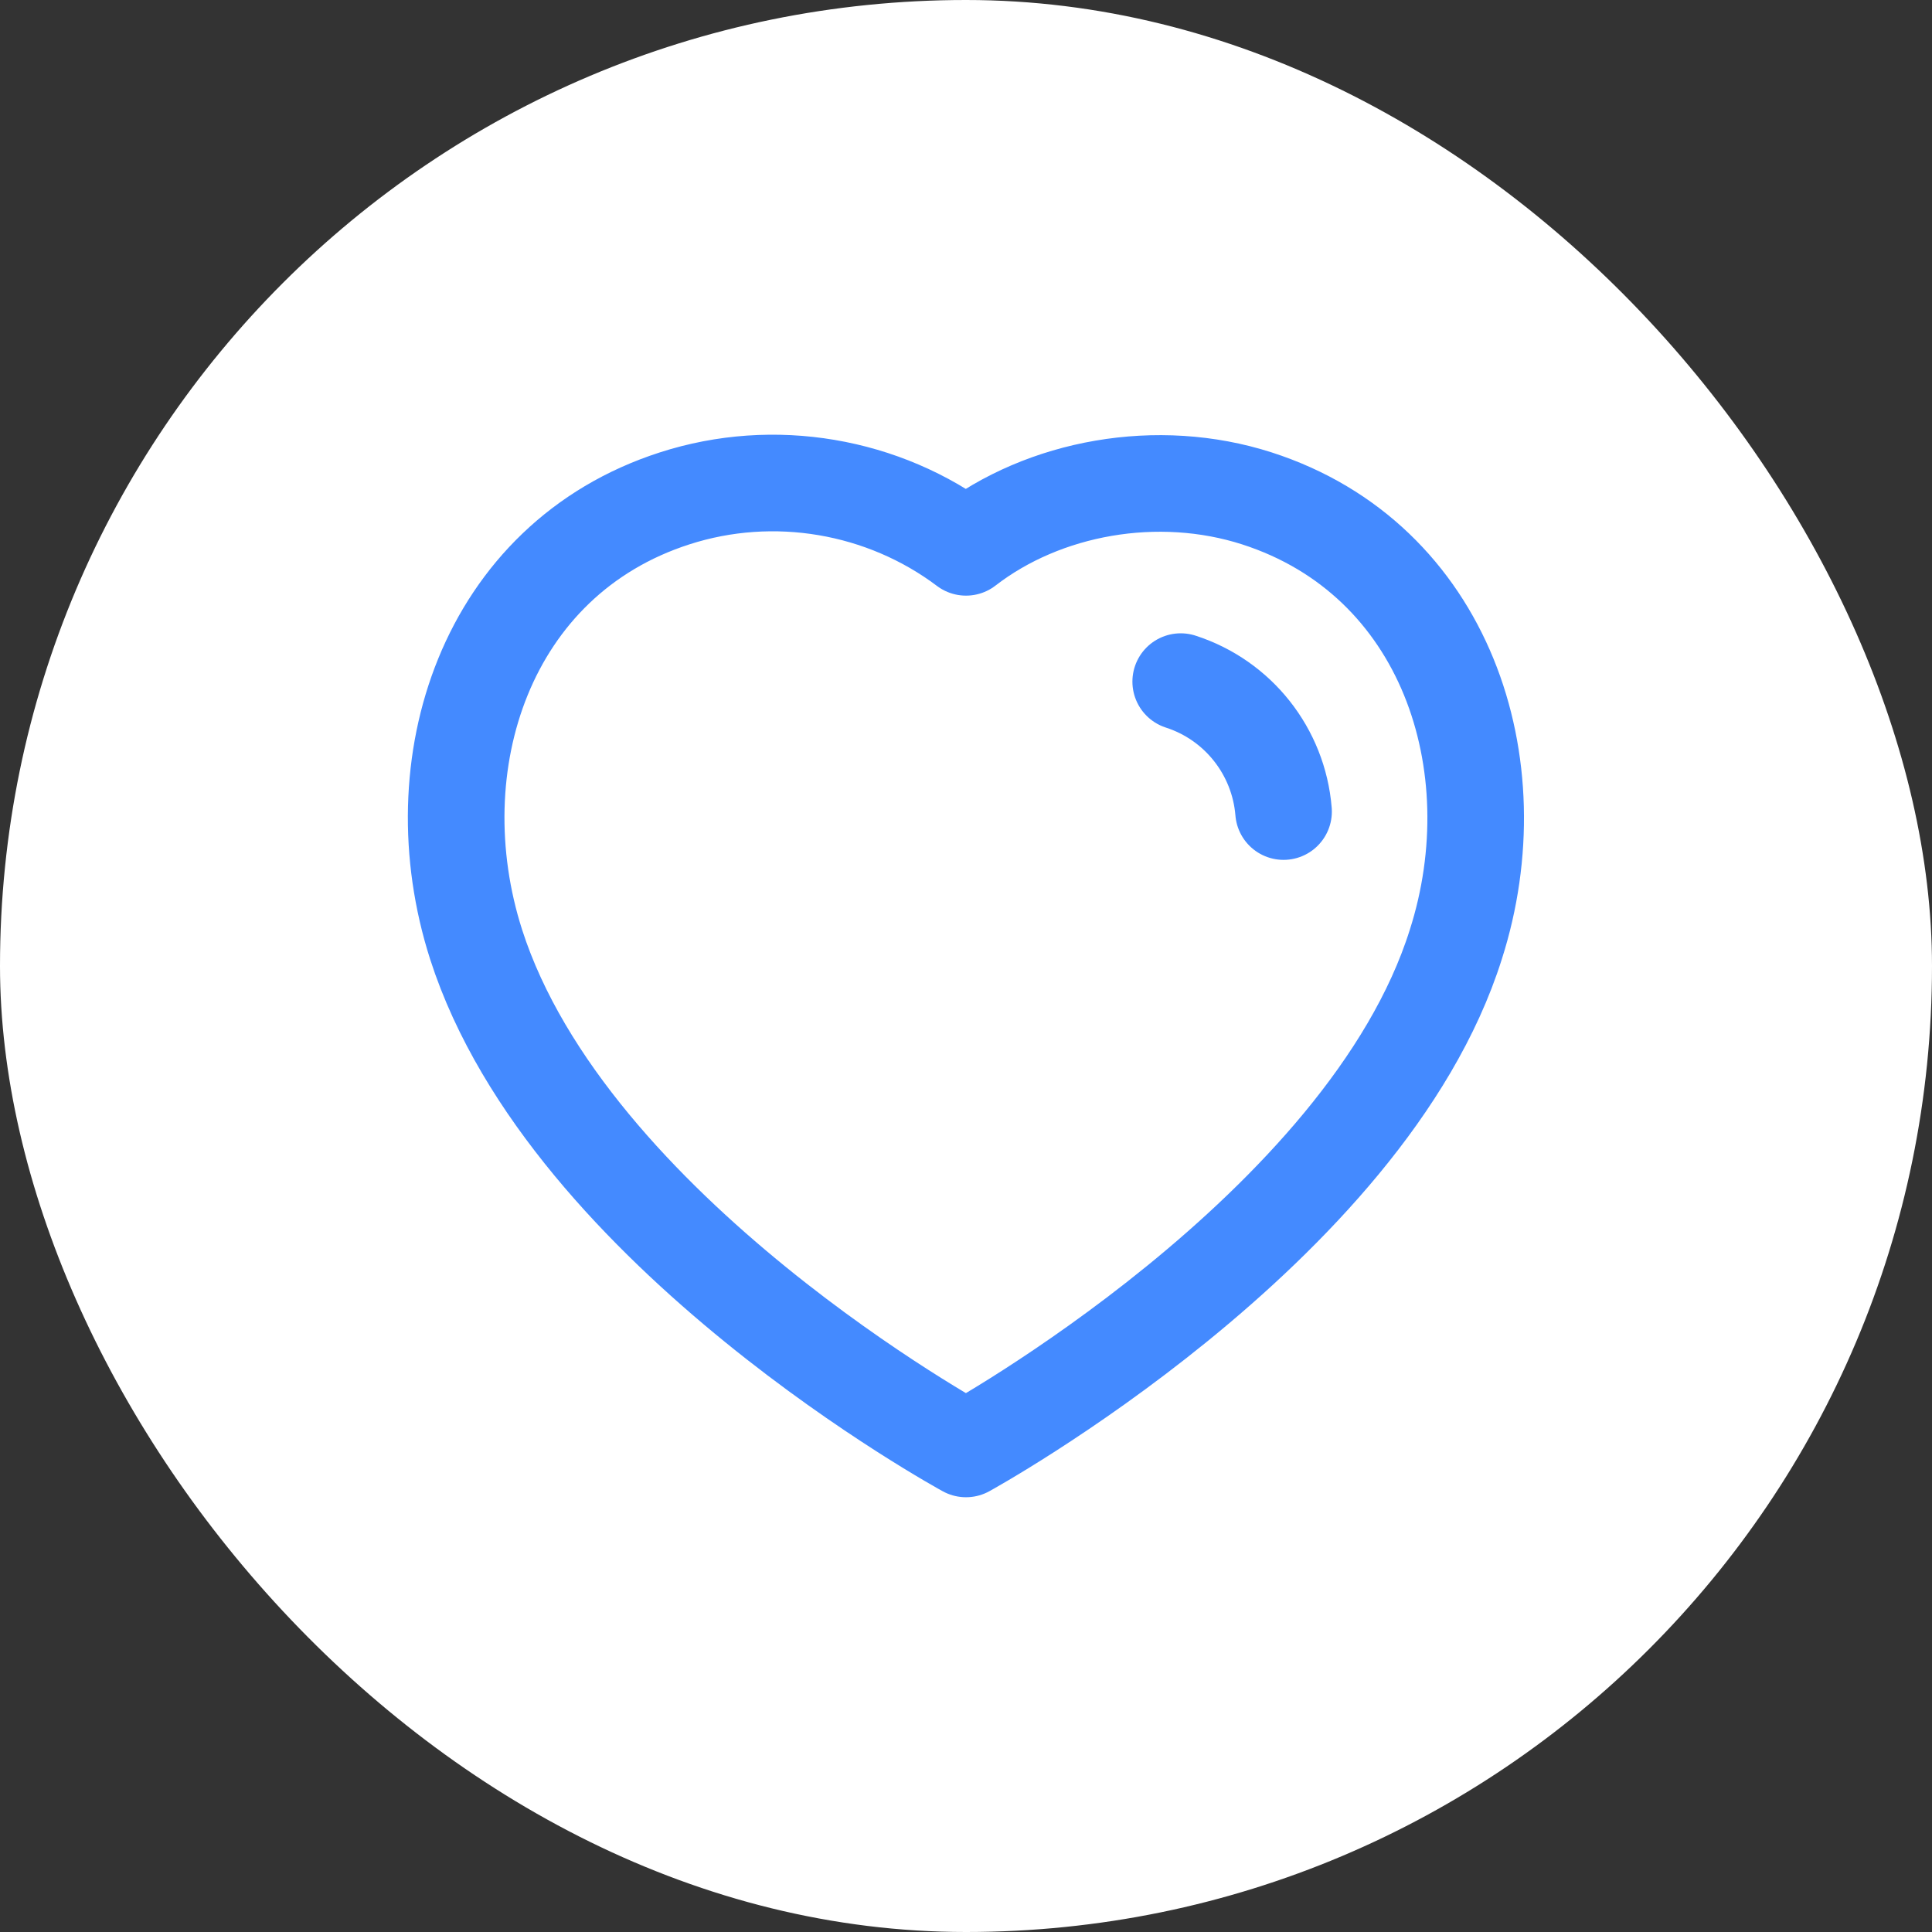 <svg width="30" height="30" viewBox="0 0 30 30" fill="none" xmlns="http://www.w3.org/2000/svg">
<rect x="0" y="0" width="30" height="30" fill="#333333" stroke="none"/>
<rect width="30" height="30" rx="15" fill="white"/>
<path fill-rule="evenodd" clip-rule="evenodd" d="M7.393 14.665C6.499 11.874 7.544 8.683 10.475 7.739C12.017 7.241 13.718 7.534 15 8.499C16.213 7.561 17.977 7.244 19.517 7.739C22.448 8.683 23.499 11.874 22.606 14.665C21.214 19.09 15 22.499 15 22.499C15 22.499 8.832 19.142 7.393 14.665Z" stroke="#448AFF" stroke-width="1.5" stroke-linecap="round" stroke-linejoin="round"/>
<path d="M18.334 10.584C19.225 10.872 19.855 11.668 19.931 12.602" stroke="#448AFF" stroke-width="1.5" stroke-linecap="round" stroke-linejoin="round"/>
</svg>
